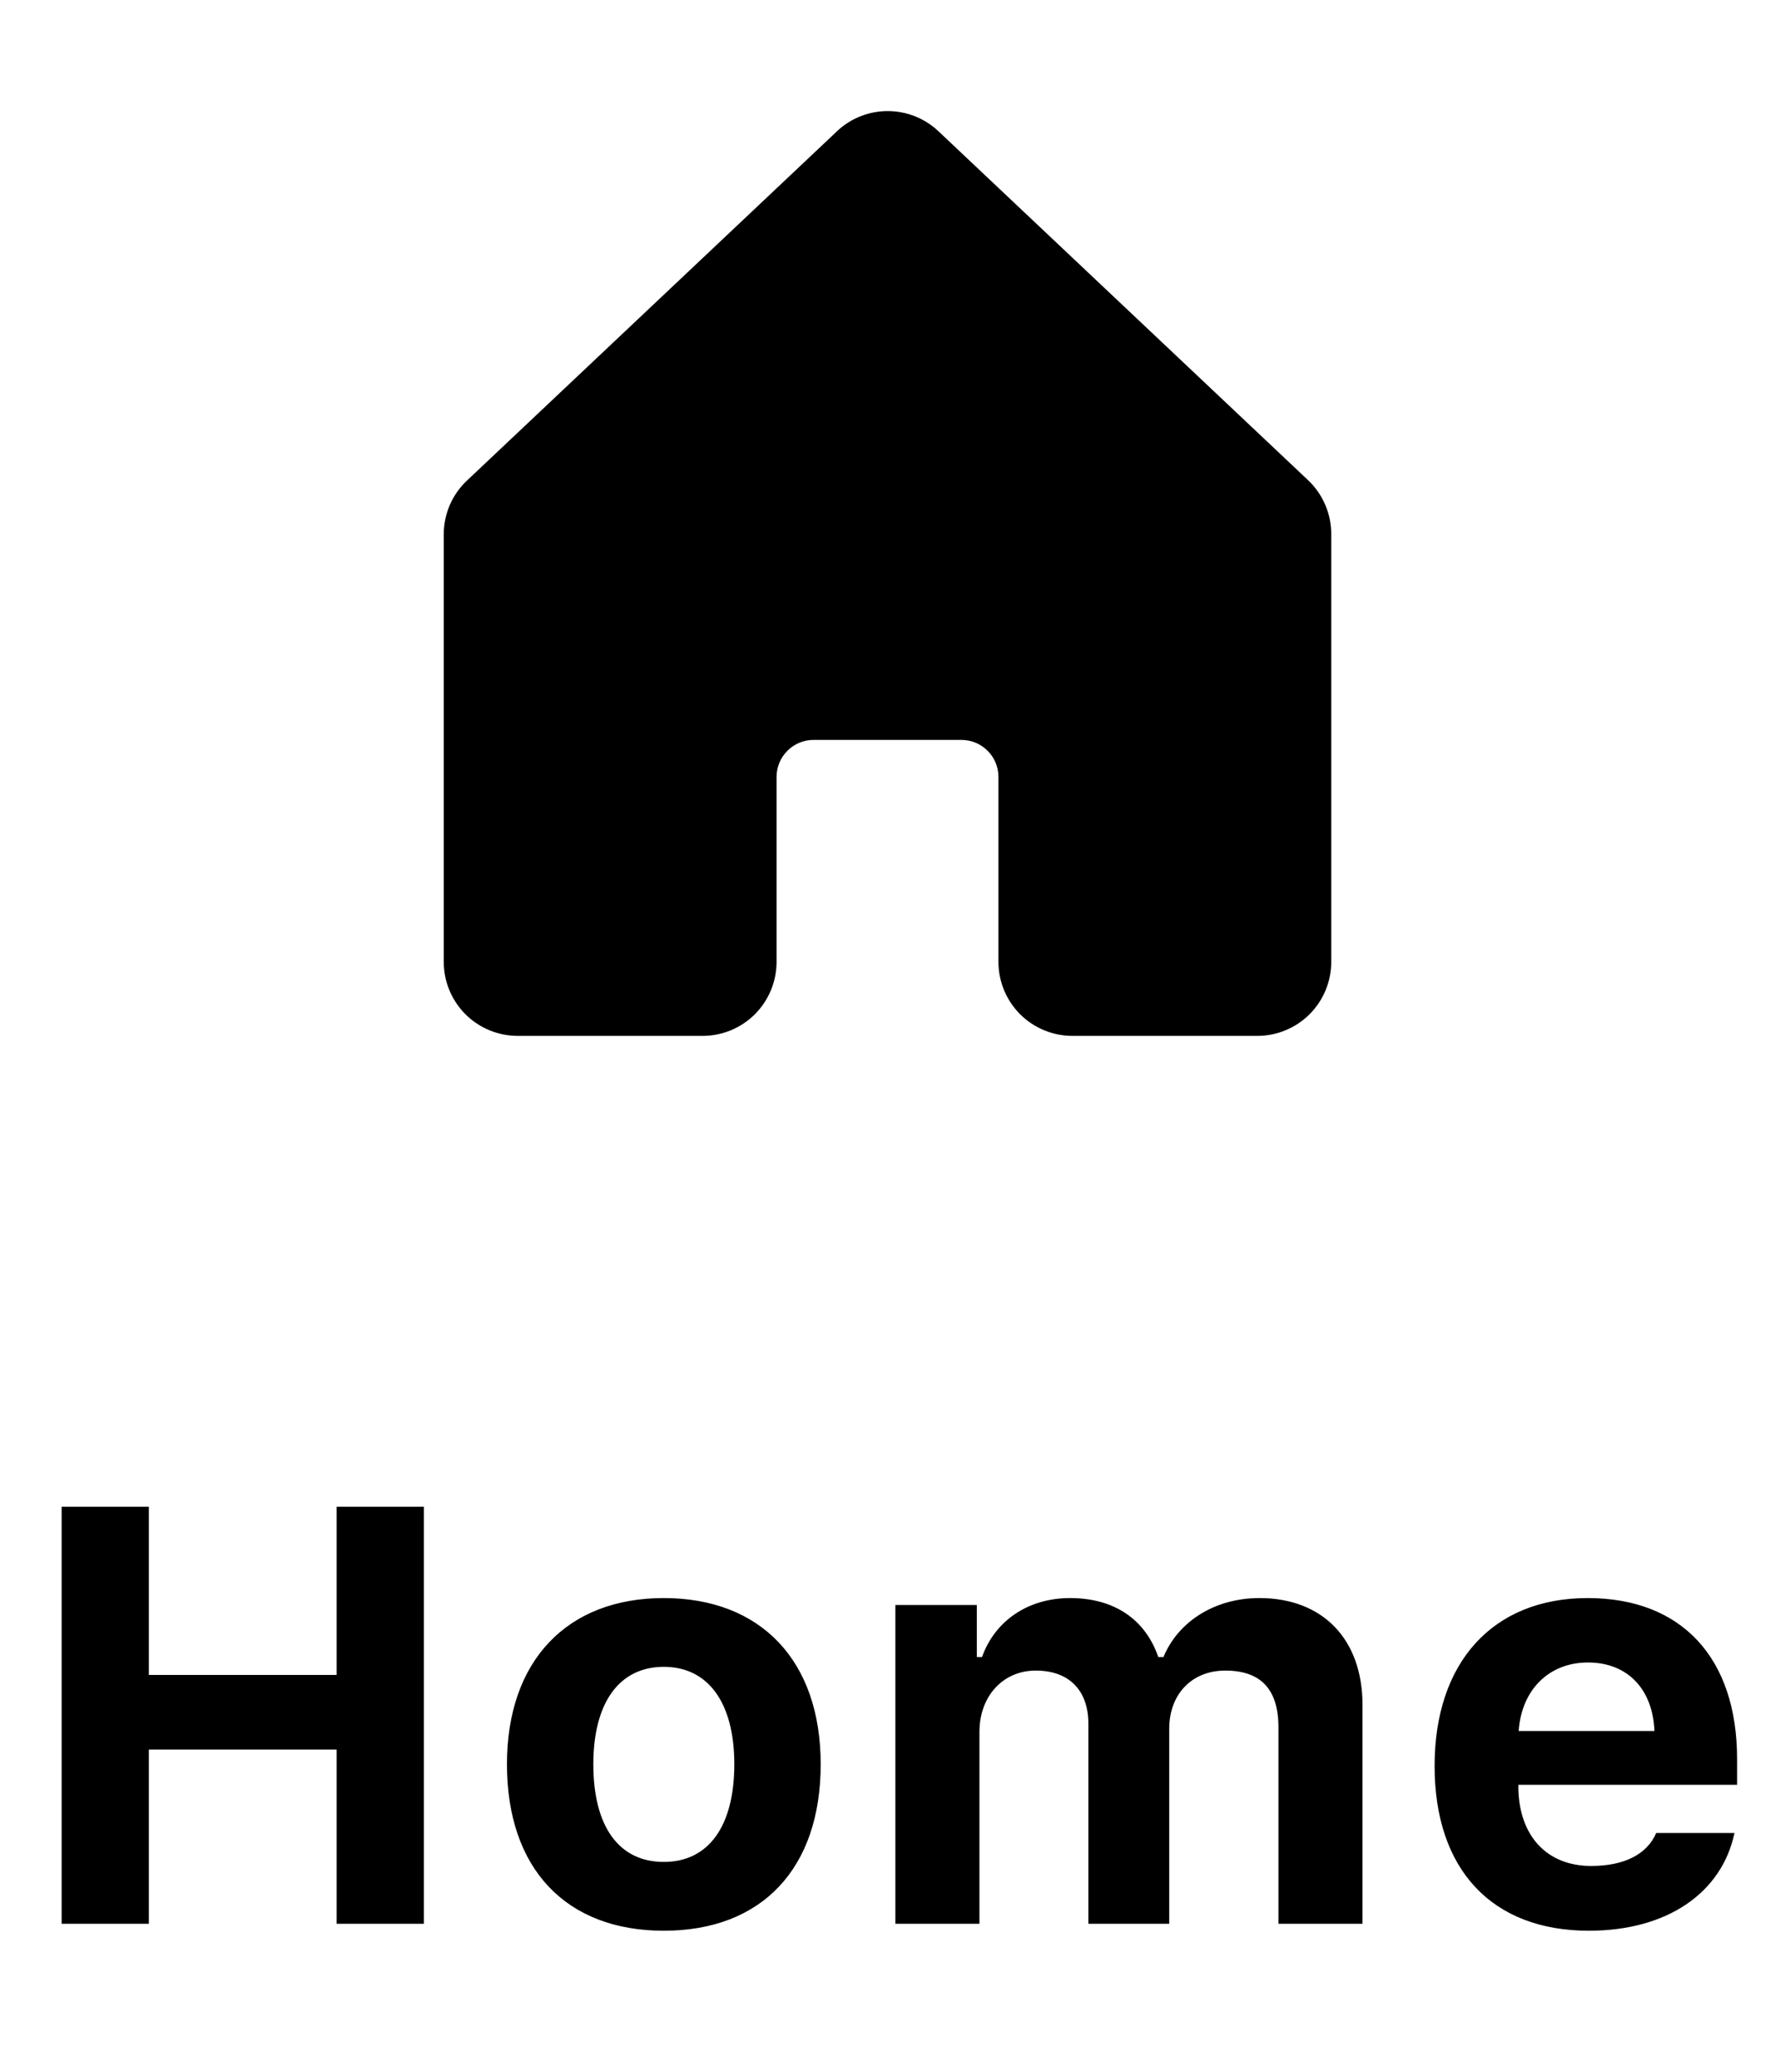 <svg width="36" height="42" viewBox="0 0 36 42" fill="none" xmlns="http://www.w3.org/2000/svg">
<path d="M27 10.833V19.5C27 19.898 26.842 20.279 26.561 20.561C26.279 20.842 25.898 21 25.5 21H21.75C21.352 21 20.971 20.842 20.689 20.561C20.408 20.279 20.25 19.898 20.25 19.5V15.75C20.25 15.551 20.171 15.36 20.03 15.22C19.89 15.079 19.699 15 19.5 15H16.5C16.301 15 16.11 15.079 15.97 15.22C15.829 15.36 15.75 15.551 15.75 15.75V19.5C15.75 19.898 15.592 20.279 15.311 20.561C15.029 20.842 14.648 21 14.25 21H10.5C10.102 21 9.721 20.842 9.439 20.561C9.158 20.279 9 19.898 9 19.5V10.833C9 10.625 9.043 10.42 9.126 10.23C9.21 10.04 9.332 9.869 9.485 9.729L16.985 2.652L16.995 2.642C17.271 2.391 17.631 2.252 18.004 2.252C18.378 2.252 18.737 2.391 19.013 2.642C19.017 2.646 19.02 2.649 19.024 2.652L26.524 9.729C26.675 9.87 26.795 10.041 26.877 10.231C26.959 10.421 27.001 10.626 27 10.833Z" fill="#3D872A" style="fill:#3D872A;fill:color(display-p3 0.239 0.529 0.165);fill-opacity:1;"/>
<path d="M8.597 39H6.828V35.467H3.019V39H1.25V30.545H3.019V33.955H6.828V30.545H8.597V39ZM13.463 39.141C11.477 39.141 10.282 37.881 10.282 35.766C10.282 33.674 11.495 32.397 13.463 32.397C15.432 32.397 16.645 33.668 16.645 35.766C16.645 37.881 15.45 39.141 13.463 39.141ZM13.463 37.746C14.372 37.746 14.893 37.02 14.893 35.766C14.893 34.523 14.366 33.791 13.463 33.791C12.555 33.791 12.034 34.523 12.034 35.766C12.034 37.025 12.549 37.746 13.463 37.746ZM18.16 39V32.537H19.812V33.592H19.917C20.181 32.853 20.855 32.397 21.704 32.397C22.613 32.397 23.234 32.842 23.492 33.592H23.597C23.896 32.871 24.64 32.397 25.542 32.397C26.831 32.397 27.634 33.234 27.634 34.565V39H25.929V35.016C25.929 34.248 25.572 33.867 24.851 33.867C24.16 33.867 23.714 34.359 23.714 35.045V39H22.074V34.945C22.074 34.26 21.675 33.867 21.007 33.867C20.339 33.867 19.865 34.389 19.865 35.109V39H18.16ZM32.207 33.703C31.416 33.703 30.86 34.254 30.801 35.092H33.555C33.52 34.236 33.004 33.703 32.207 33.703ZM33.59 37.16H35.178C34.92 38.379 33.807 39.141 32.225 39.141C30.256 39.141 29.096 37.898 29.096 35.801C29.096 33.697 30.28 32.397 32.202 32.397C34.106 32.397 35.231 33.609 35.231 35.66V36.182H30.795V36.27C30.819 37.23 31.381 37.828 32.272 37.828C32.946 37.828 33.408 37.588 33.59 37.16Z" fill="#3D872A" style="fill:#3D872A;fill:color(display-p3 0.239 0.529 0.165);fill-opacity:1;"/>
</svg>

